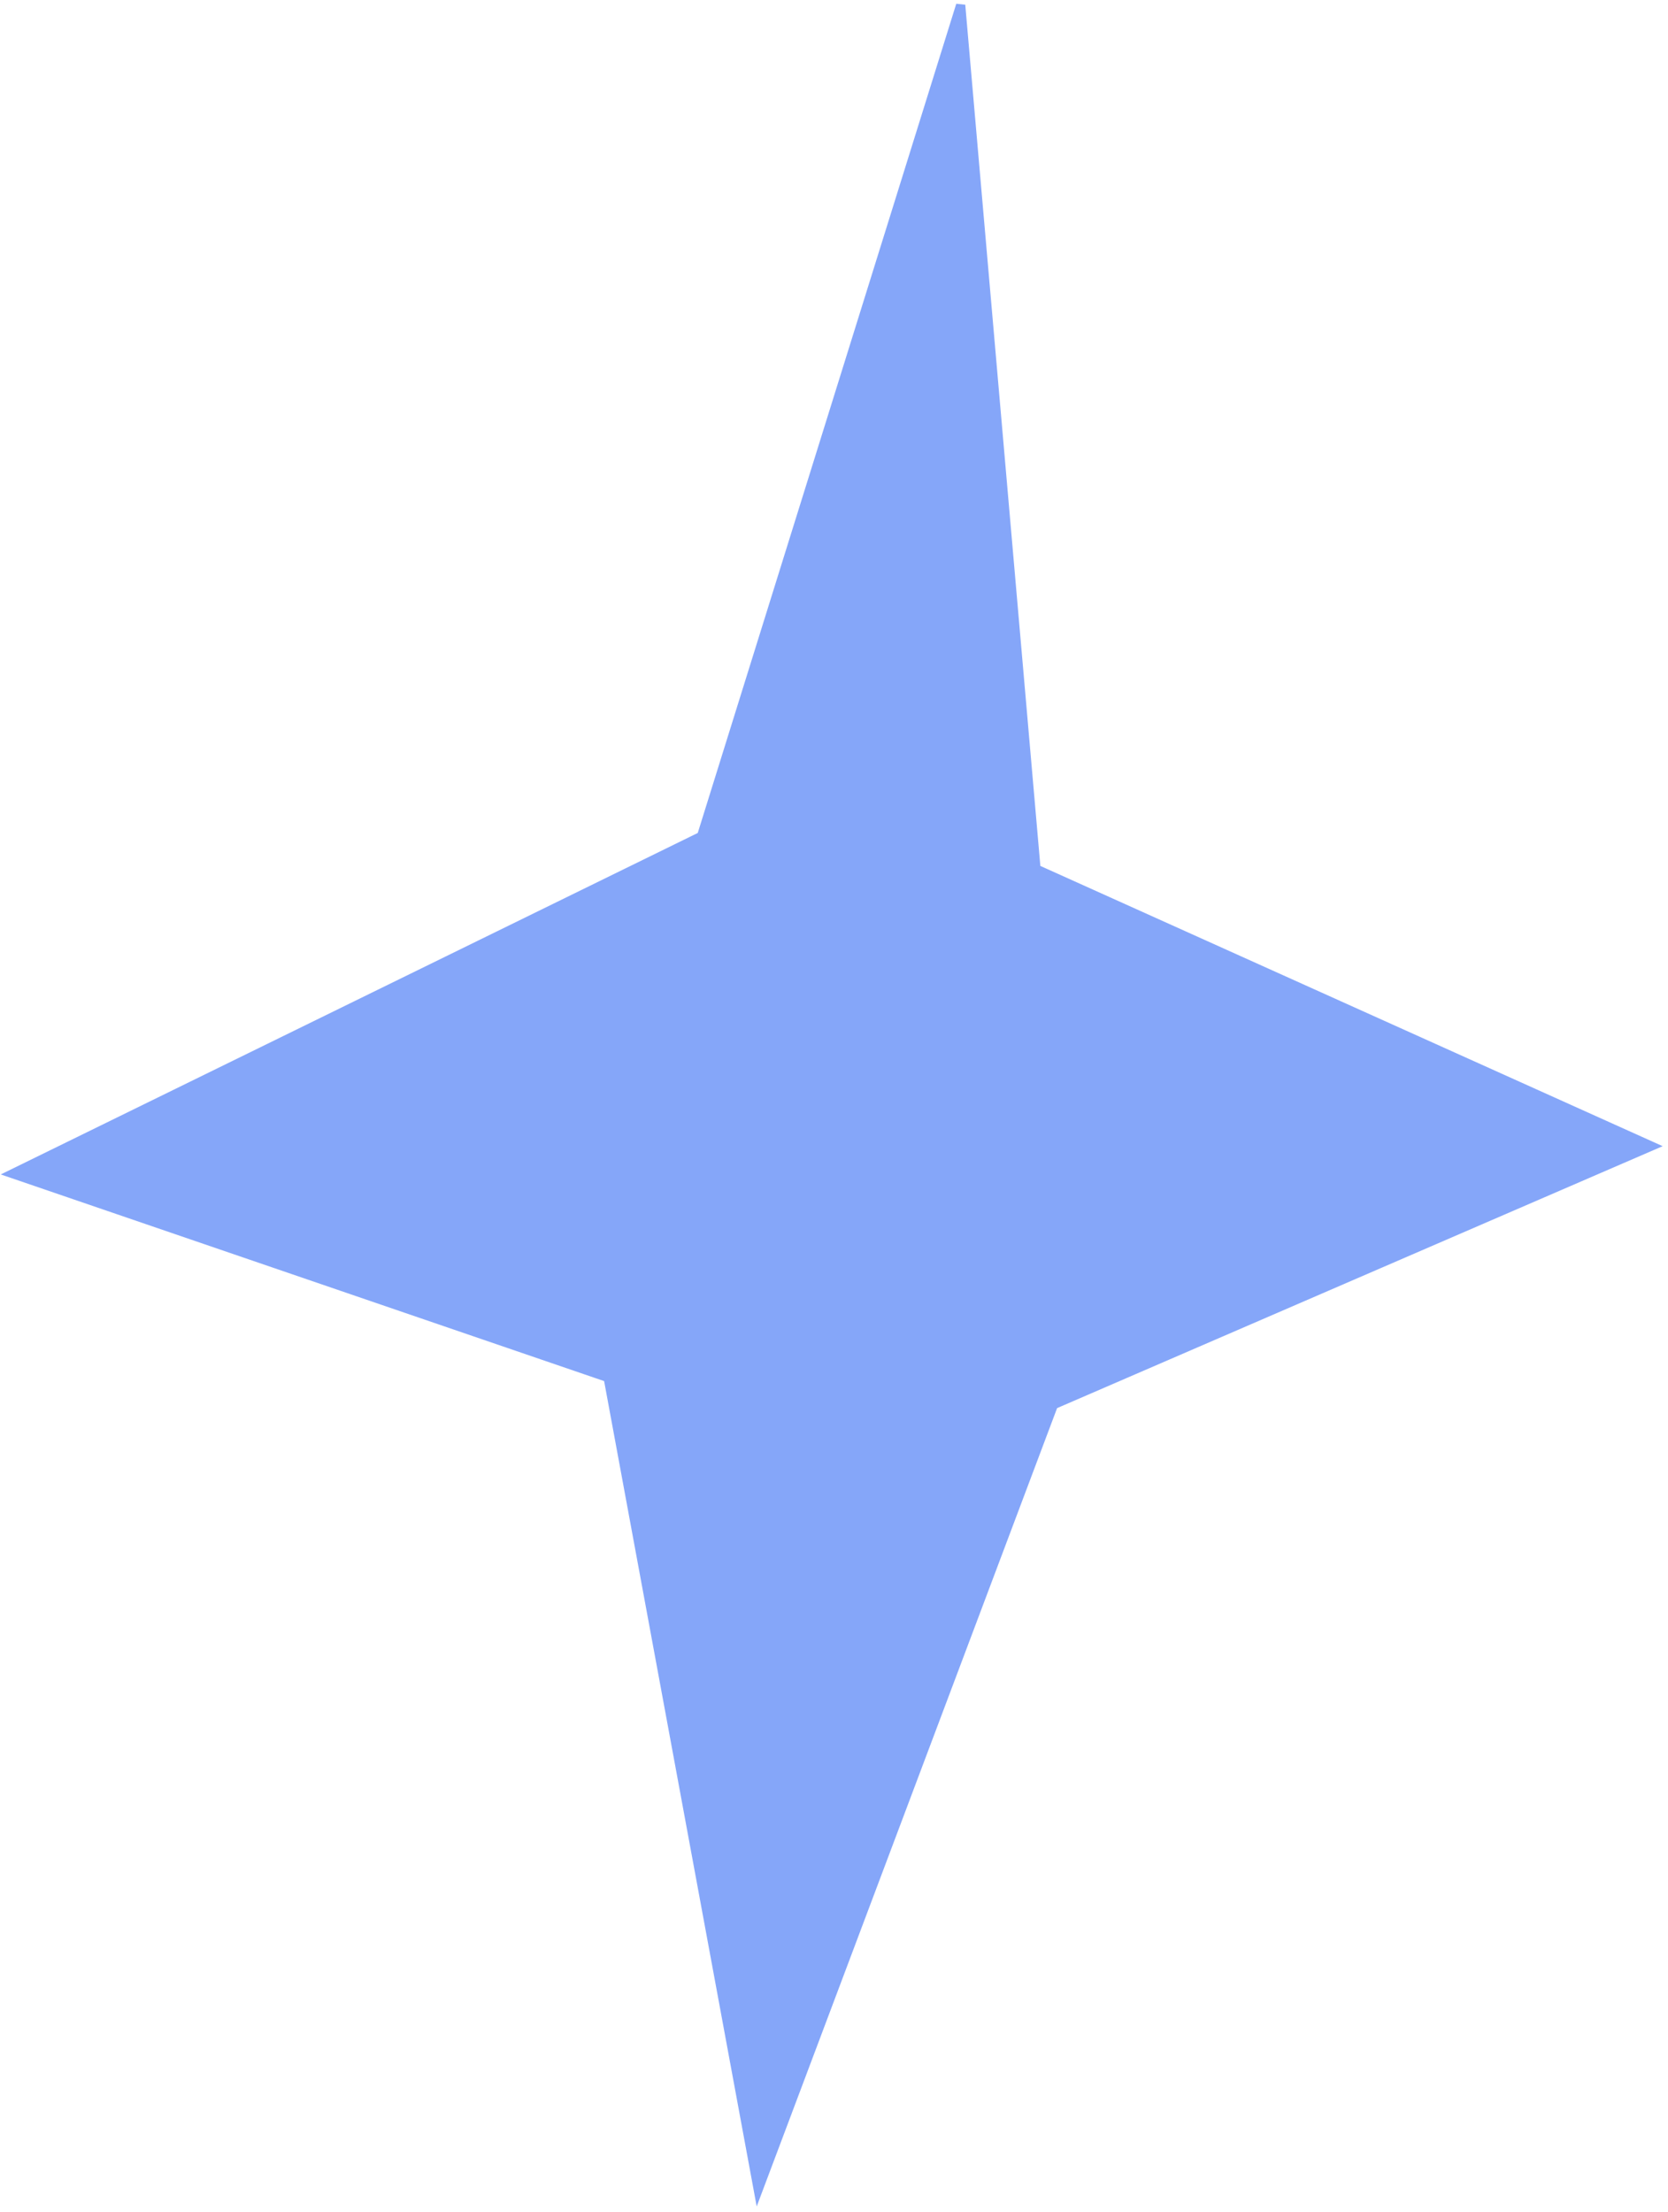 <svg width="181" height="240" viewBox="0 0 181 240" fill="none" xmlns="http://www.w3.org/2000/svg">
<path d="M104.245 0.556L112.419 94.29L179.183 124.353L114.316 152.408L82.276 237.547L65.993 149.472L1.387 127.347L76.128 90.734L104.245 0.556Z" fill="#85A6F9" stroke="#85A6F9" stroke-linecap="round"/>
</svg>
